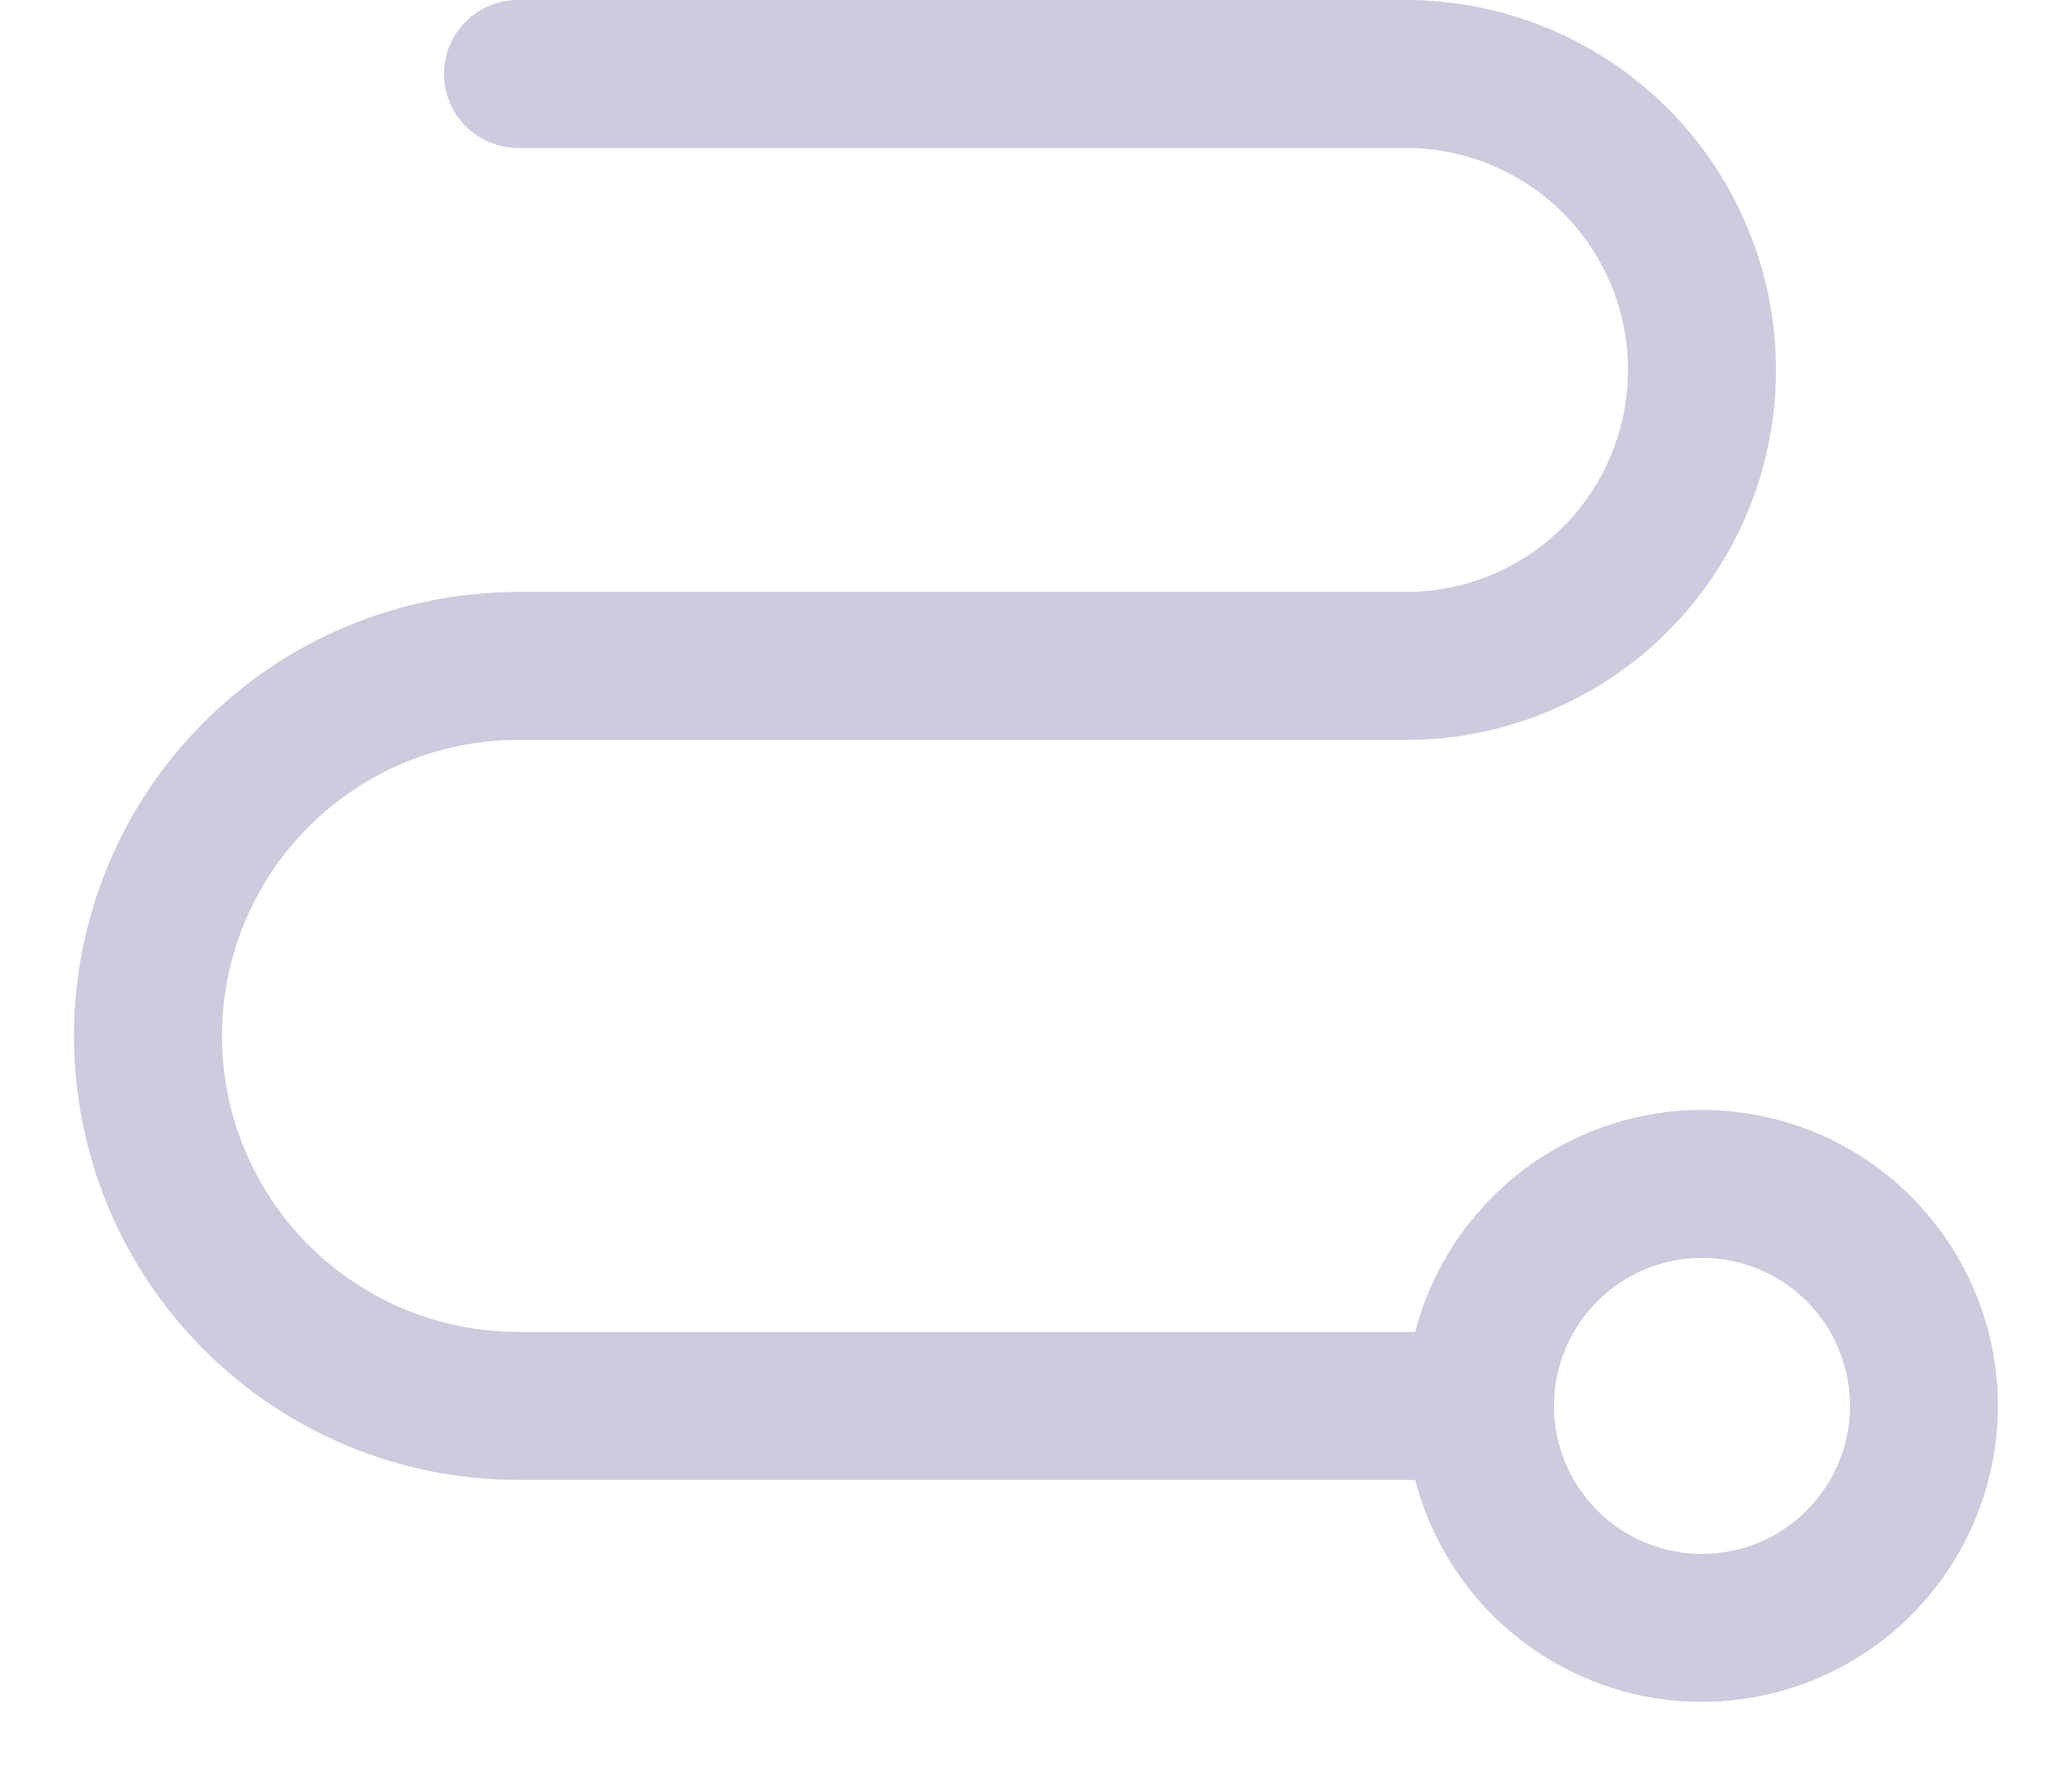 <svg width="14" height="12" viewBox="0 0 14 12" fill="none" xmlns="http://www.w3.org/2000/svg">
<path d="M11.5 7.5C11.057 7.5 10.626 7.648 10.275 7.919C9.925 8.191 9.674 8.571 9.562 9H3.5C2.97 9 2.461 8.789 2.086 8.414C1.711 8.039 1.5 7.53 1.5 7C1.5 6.469 1.711 5.961 2.086 5.586C2.461 5.211 2.97 5 3.5 5H9.5C10.163 5 10.799 4.736 11.268 4.268C11.737 3.799 12 3.163 12 2.5C12 1.837 11.737 1.201 11.268 0.732C10.799 0.263 10.163 -0 9.5 -0H3.5C3.367 -0 3.24 0.053 3.146 0.146C3.053 0.24 3 0.367 3 0.5C3 0.632 3.053 0.76 3.146 0.853C3.24 0.947 3.367 1 3.5 1H9.5C9.898 1 10.279 1.158 10.561 1.439C10.842 1.721 11 2.102 11 2.5C11 2.898 10.842 3.279 10.561 3.561C10.279 3.842 9.898 4 9.5 4H3.5C2.704 4 1.941 4.316 1.379 4.879C0.816 5.441 0.5 6.204 0.5 7C0.5 7.796 0.816 8.559 1.379 9.121C1.941 9.684 2.704 10 3.5 10H9.562C9.656 10.362 9.849 10.691 10.12 10.949C10.391 11.206 10.729 11.383 11.095 11.459C11.461 11.534 11.842 11.505 12.193 11.376C12.543 11.246 12.851 11.021 13.08 10.725C13.309 10.429 13.451 10.075 13.489 9.703C13.527 9.331 13.46 8.956 13.295 8.62C13.13 8.284 12.875 8.001 12.558 7.803C12.241 7.605 11.874 7.5 11.5 7.5ZM11.5 10.5C11.302 10.5 11.109 10.441 10.944 10.331C10.78 10.222 10.652 10.065 10.576 9.883C10.5 9.7 10.481 9.499 10.519 9.305C10.558 9.111 10.653 8.933 10.793 8.793C10.933 8.653 11.111 8.558 11.305 8.519C11.499 8.481 11.7 8.5 11.883 8.576C12.065 8.652 12.222 8.78 12.332 8.944C12.441 9.109 12.5 9.302 12.5 9.5C12.5 9.765 12.395 10.019 12.207 10.207C12.02 10.395 11.765 10.5 11.5 10.5Z" fill="#CECBDE"/>
</svg>
